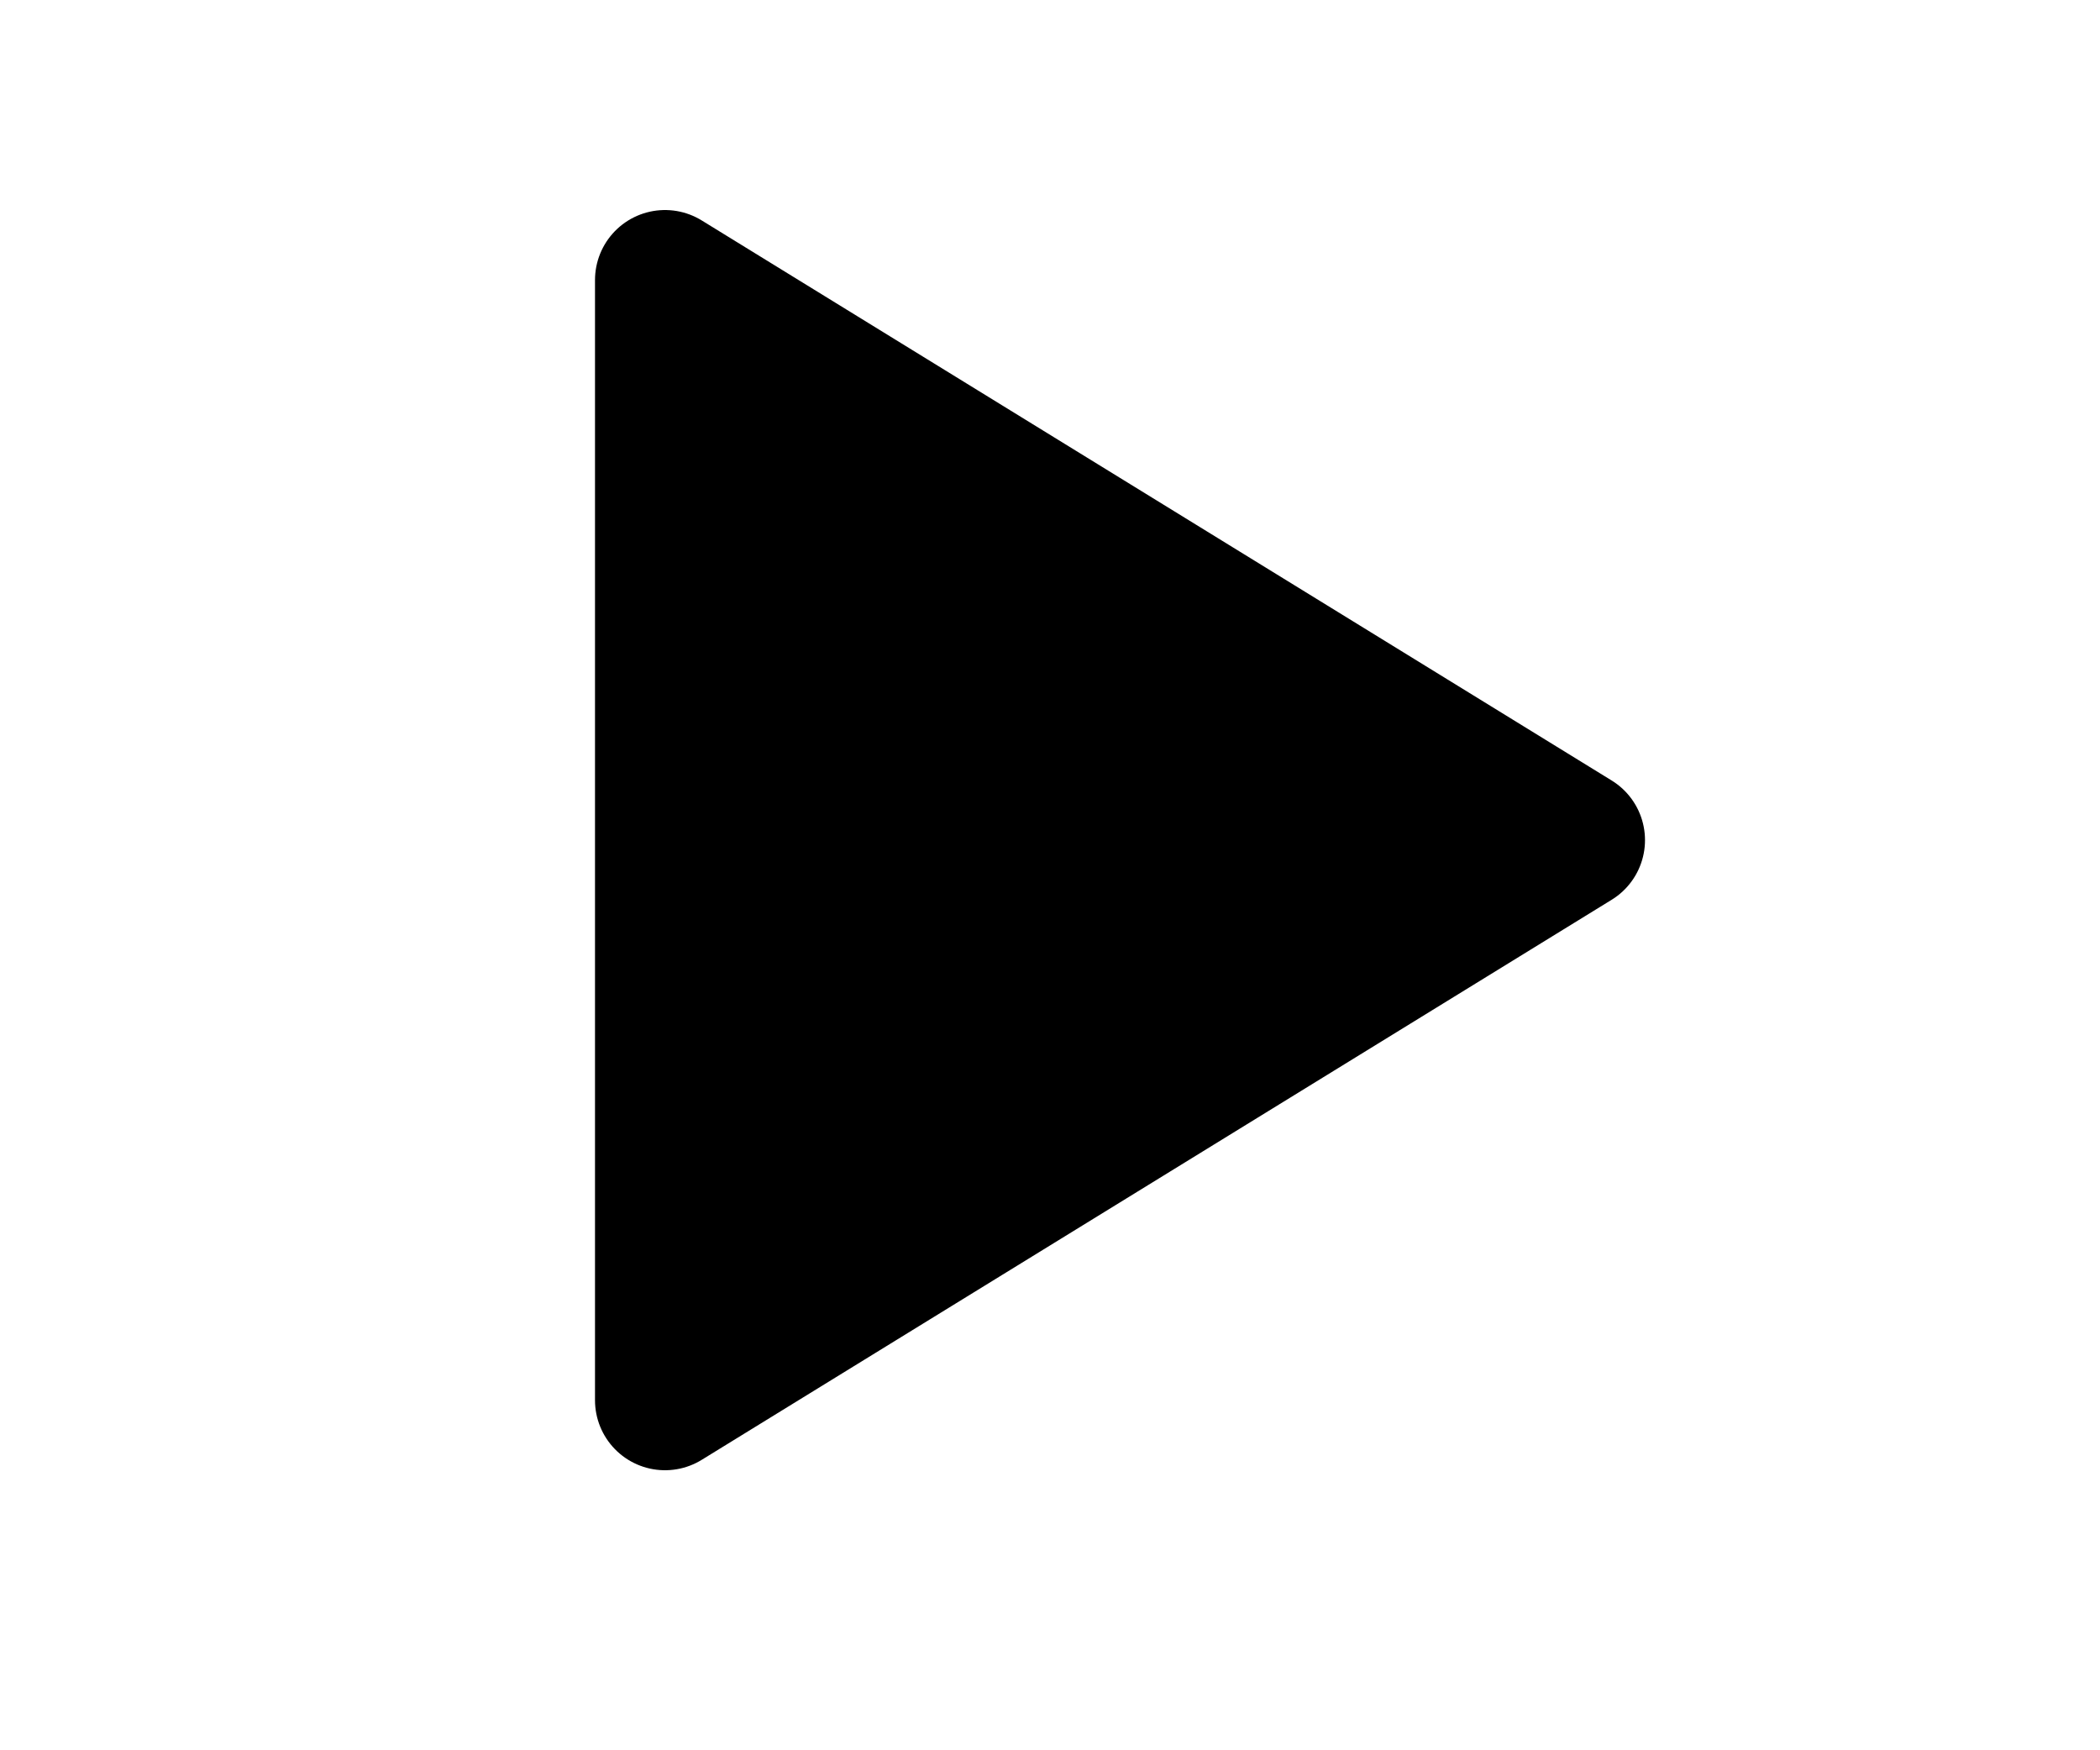 <svg xmlns="http://www.w3.org/2000/svg" class="icon icon-tabler icon-tabler-player-play" width="30" height="25" viewBox="0 0 25 25" stroke-width="2" stroke="currentColor" fill="Black" stroke-linecap="round" stroke-linejoin="round">
  <path stroke="none" d="M0 0h24v24H0z" fill="none"/>
  <path d="M7 4v16l13 -8z" />
</svg>


